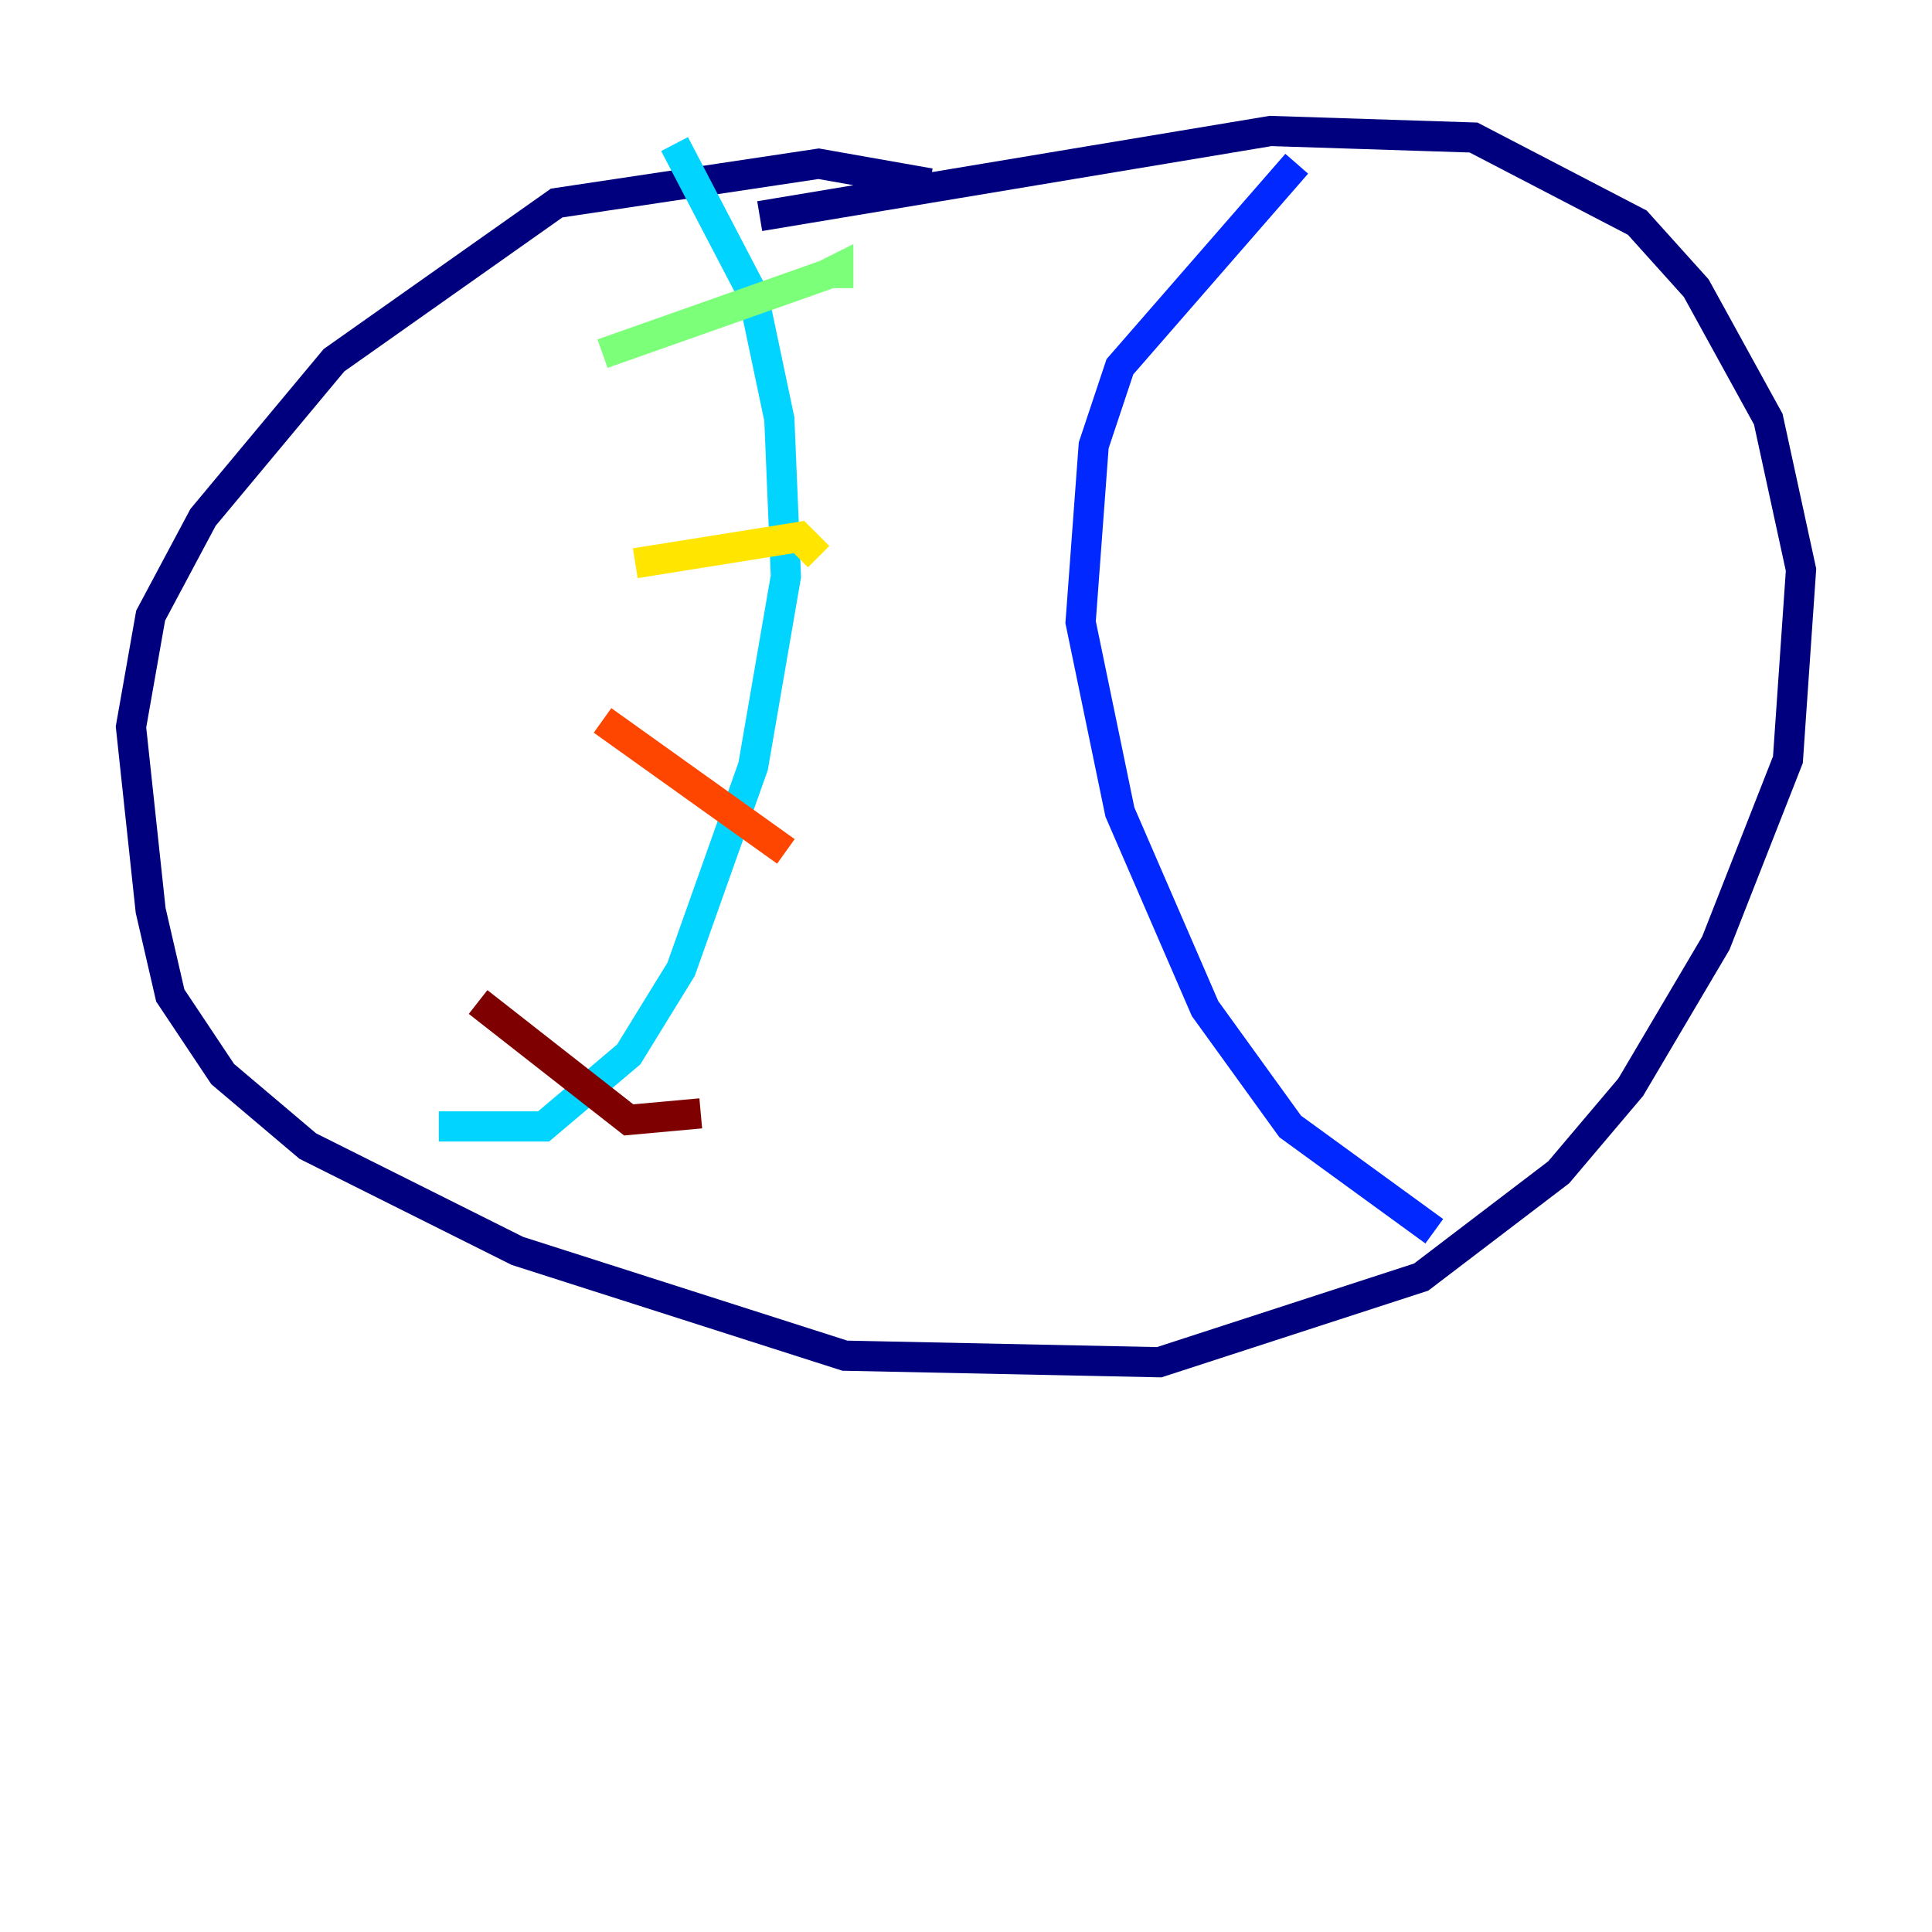 <?xml version="1.0" encoding="utf-8" ?>
<svg baseProfile="tiny" height="128" version="1.2" viewBox="0,0,128,128" width="128" xmlns="http://www.w3.org/2000/svg" xmlns:ev="http://www.w3.org/2001/xml-events" xmlns:xlink="http://www.w3.org/1999/xlink"><defs /><polyline fill="none" points="61.614,12.149 54.237,10.848 36.881,13.451 22.129,23.864 13.451,34.278 9.98,40.786 8.678,48.163 9.98,60.312 11.281,65.953 14.752,71.159 20.393,75.932 34.278,82.875 55.973,89.817 76.8,90.251 94.156,84.61 103.268,77.668 108.041,72.027 113.681,62.481 118.454,50.332 119.322,37.749 117.153,27.77 112.38,19.091 108.475,14.752 97.627,9.112 84.176,8.678 50.332,14.319" stroke="#00007f" stroke-width="2" /><polyline fill="none" points="85.912,10.848 74.197,24.298 72.461,29.505 71.593,41.22 74.197,53.803 79.837,66.82 85.478,74.63 95.024,81.573" stroke="#0028ff" stroke-width="2" /><polyline fill="none" points="44.691,9.546 49.898,19.525 51.634,27.77 52.068,38.183 49.898,50.766 45.125,64.217 41.654,69.858 36.014,74.63 29.071,74.63" stroke="#00d4ff" stroke-width="2" /><polyline fill="none" points="39.919,23.43 54.671,18.224 55.539,17.79 55.539,19.091" stroke="#7cff79" stroke-width="2" /><polyline fill="none" points="42.088,37.315 52.936,35.58 54.237,36.881" stroke="#ffe500" stroke-width="2" /><polyline fill="none" points="39.919,47.729 52.068,56.407" stroke="#ff4600" stroke-width="2" /><polyline fill="none" points="31.675,66.386 41.654,74.197 46.427,73.763" stroke="#7f0000" stroke-width="2" /></svg>